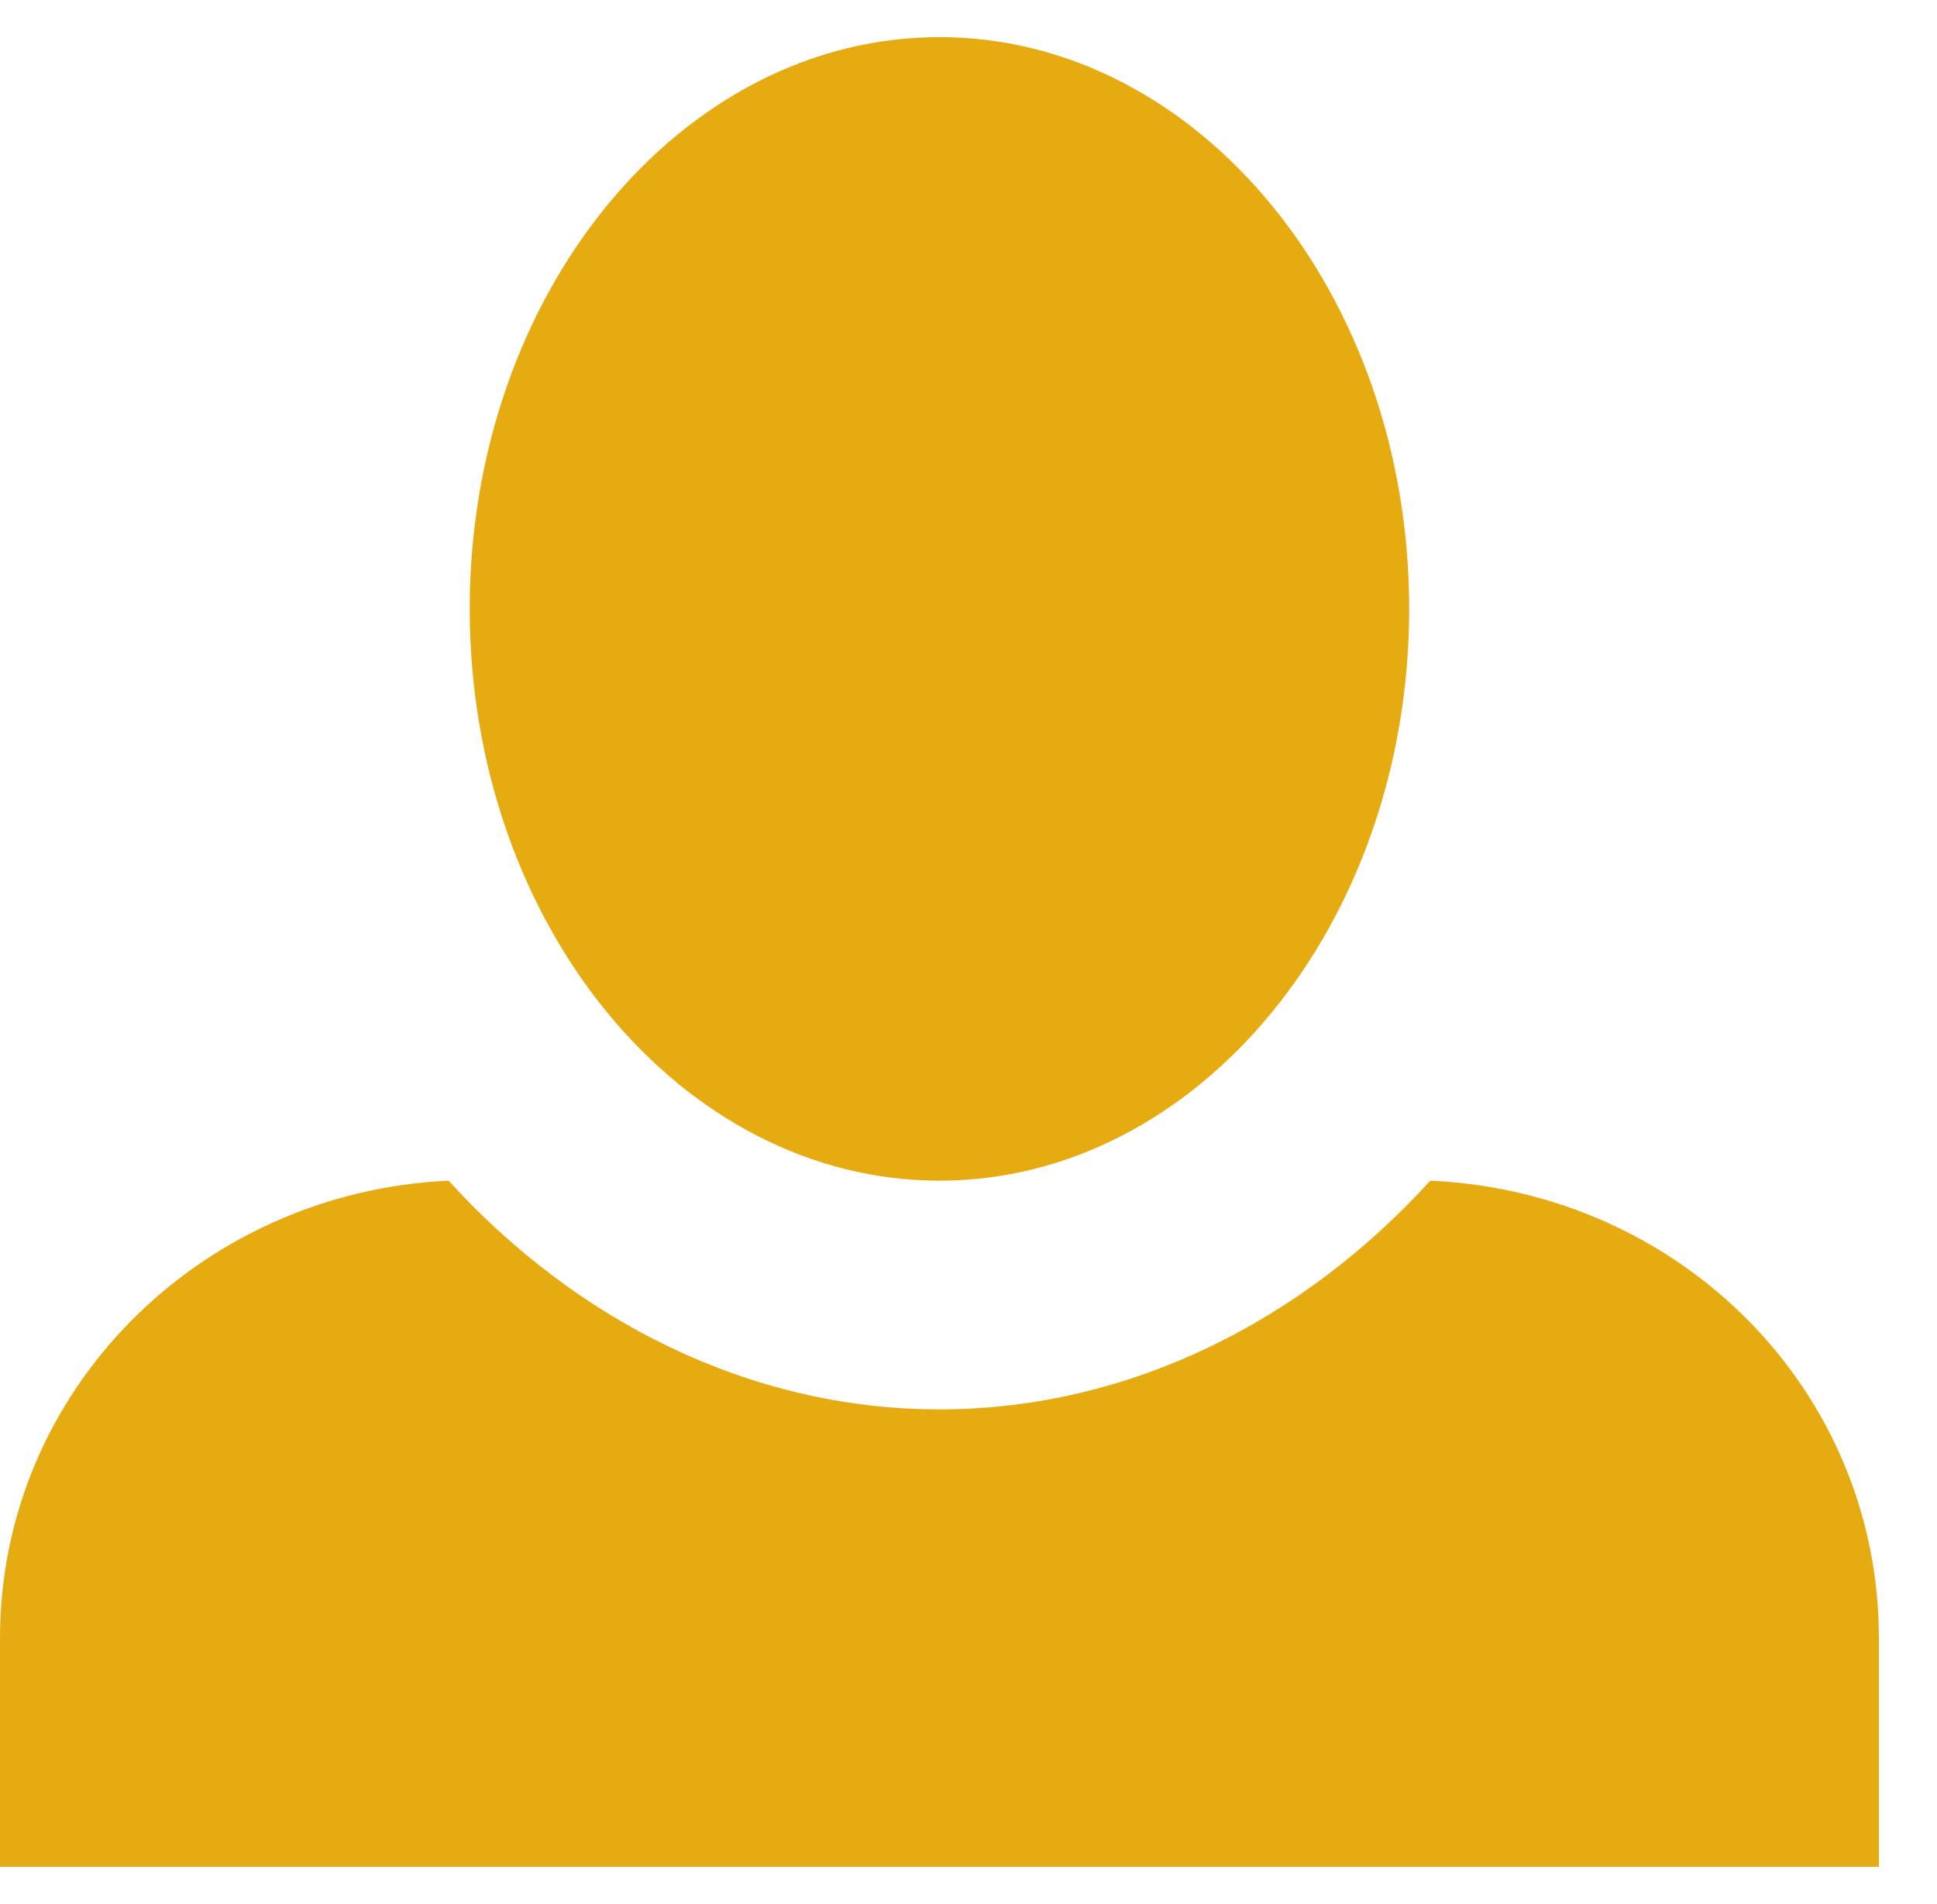 <svg xmlns="http://www.w3.org/2000/svg" width="58" height="57" viewBox="0 0 18 17" fill="none">
<path d="M8.73 0C6.329 0 4.365 2.38 4.365 5.312C4.365 8.245 6.329 10.625 8.73 10.625C11.131 10.625 13.095 8.245 13.095 5.312C13.095 2.38 11.131 0 8.73 0ZM4.169 10.625C1.855 10.731 0 12.58 0 14.875V17H17.46V14.875C17.46 12.58 15.627 10.731 13.291 10.625C12.113 11.921 10.498 12.75 8.73 12.75C6.962 12.75 5.347 11.921 4.169 10.625Z" fill="#E7AB12"/>
</svg>